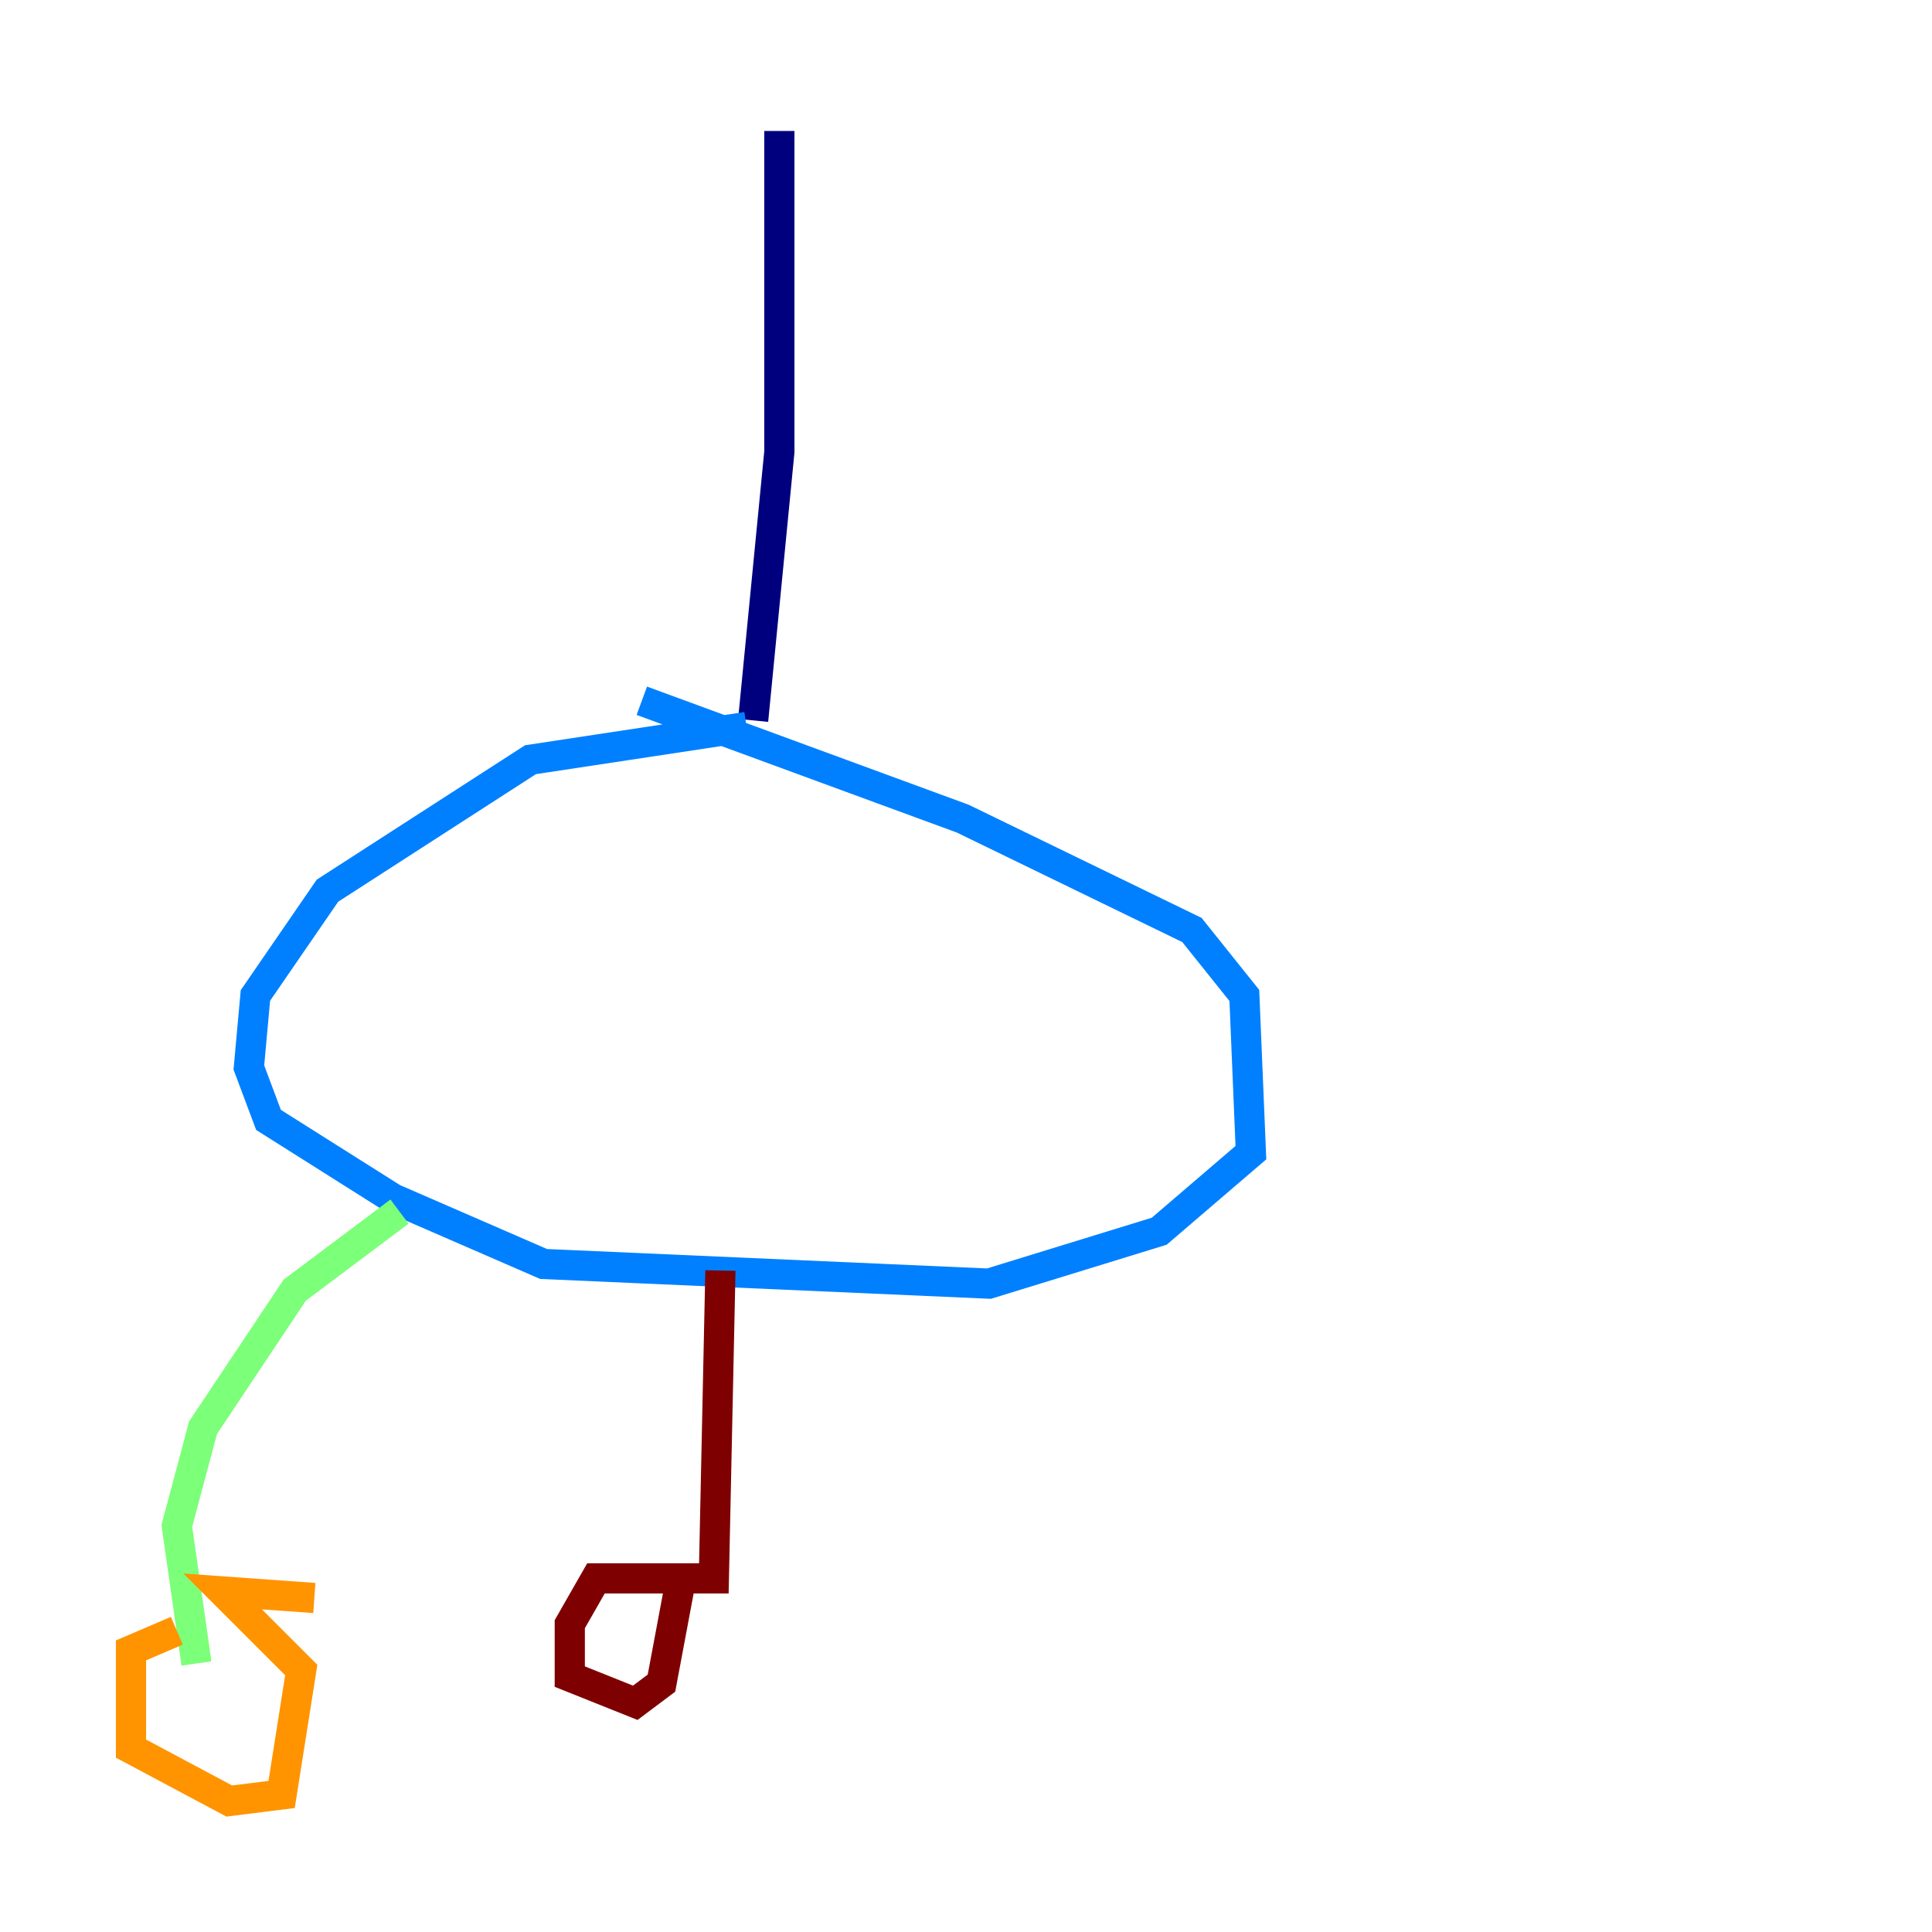 <?xml version="1.0" encoding="utf-8" ?>
<svg baseProfile="tiny" height="128" version="1.2" viewBox="0,0,128,128" width="128" xmlns="http://www.w3.org/2000/svg" xmlns:ev="http://www.w3.org/2001/xml-events" xmlns:xlink="http://www.w3.org/1999/xlink"><defs /><polyline fill="none" points="51.634,8.678 51.634,29.939 49.898,47.729" stroke="#00007f" stroke-width="2" /><polyline fill="none" points="49.464,48.163 35.146,50.332 21.695,59.01 16.922,65.953 16.488,70.725 17.79,74.197 26.034,79.403 36.014,83.742 65.519,85.044 76.8,81.573 82.875,76.366 82.441,65.953 78.969,61.614 63.783,54.237 42.522,46.427" stroke="#0080ff" stroke-width="2" /><polyline fill="none" points="26.468,80.271 19.525,85.478 13.451,94.59 11.715,101.098 13.017,110.21" stroke="#7cff79" stroke-width="2" /><polyline fill="none" points="11.715,108.041 8.678,109.342 8.678,115.851 15.186,119.322 18.658,118.888 19.959,110.644 14.752,105.437 20.827,105.871" stroke="#ff9400" stroke-width="2" /><polyline fill="none" points="47.729,84.176 47.295,104.57 39.485,104.57 37.749,107.607 37.749,111.078 42.088,112.814 43.824,111.512 45.125,104.57" stroke="#7f0000" stroke-width="2" /></svg>